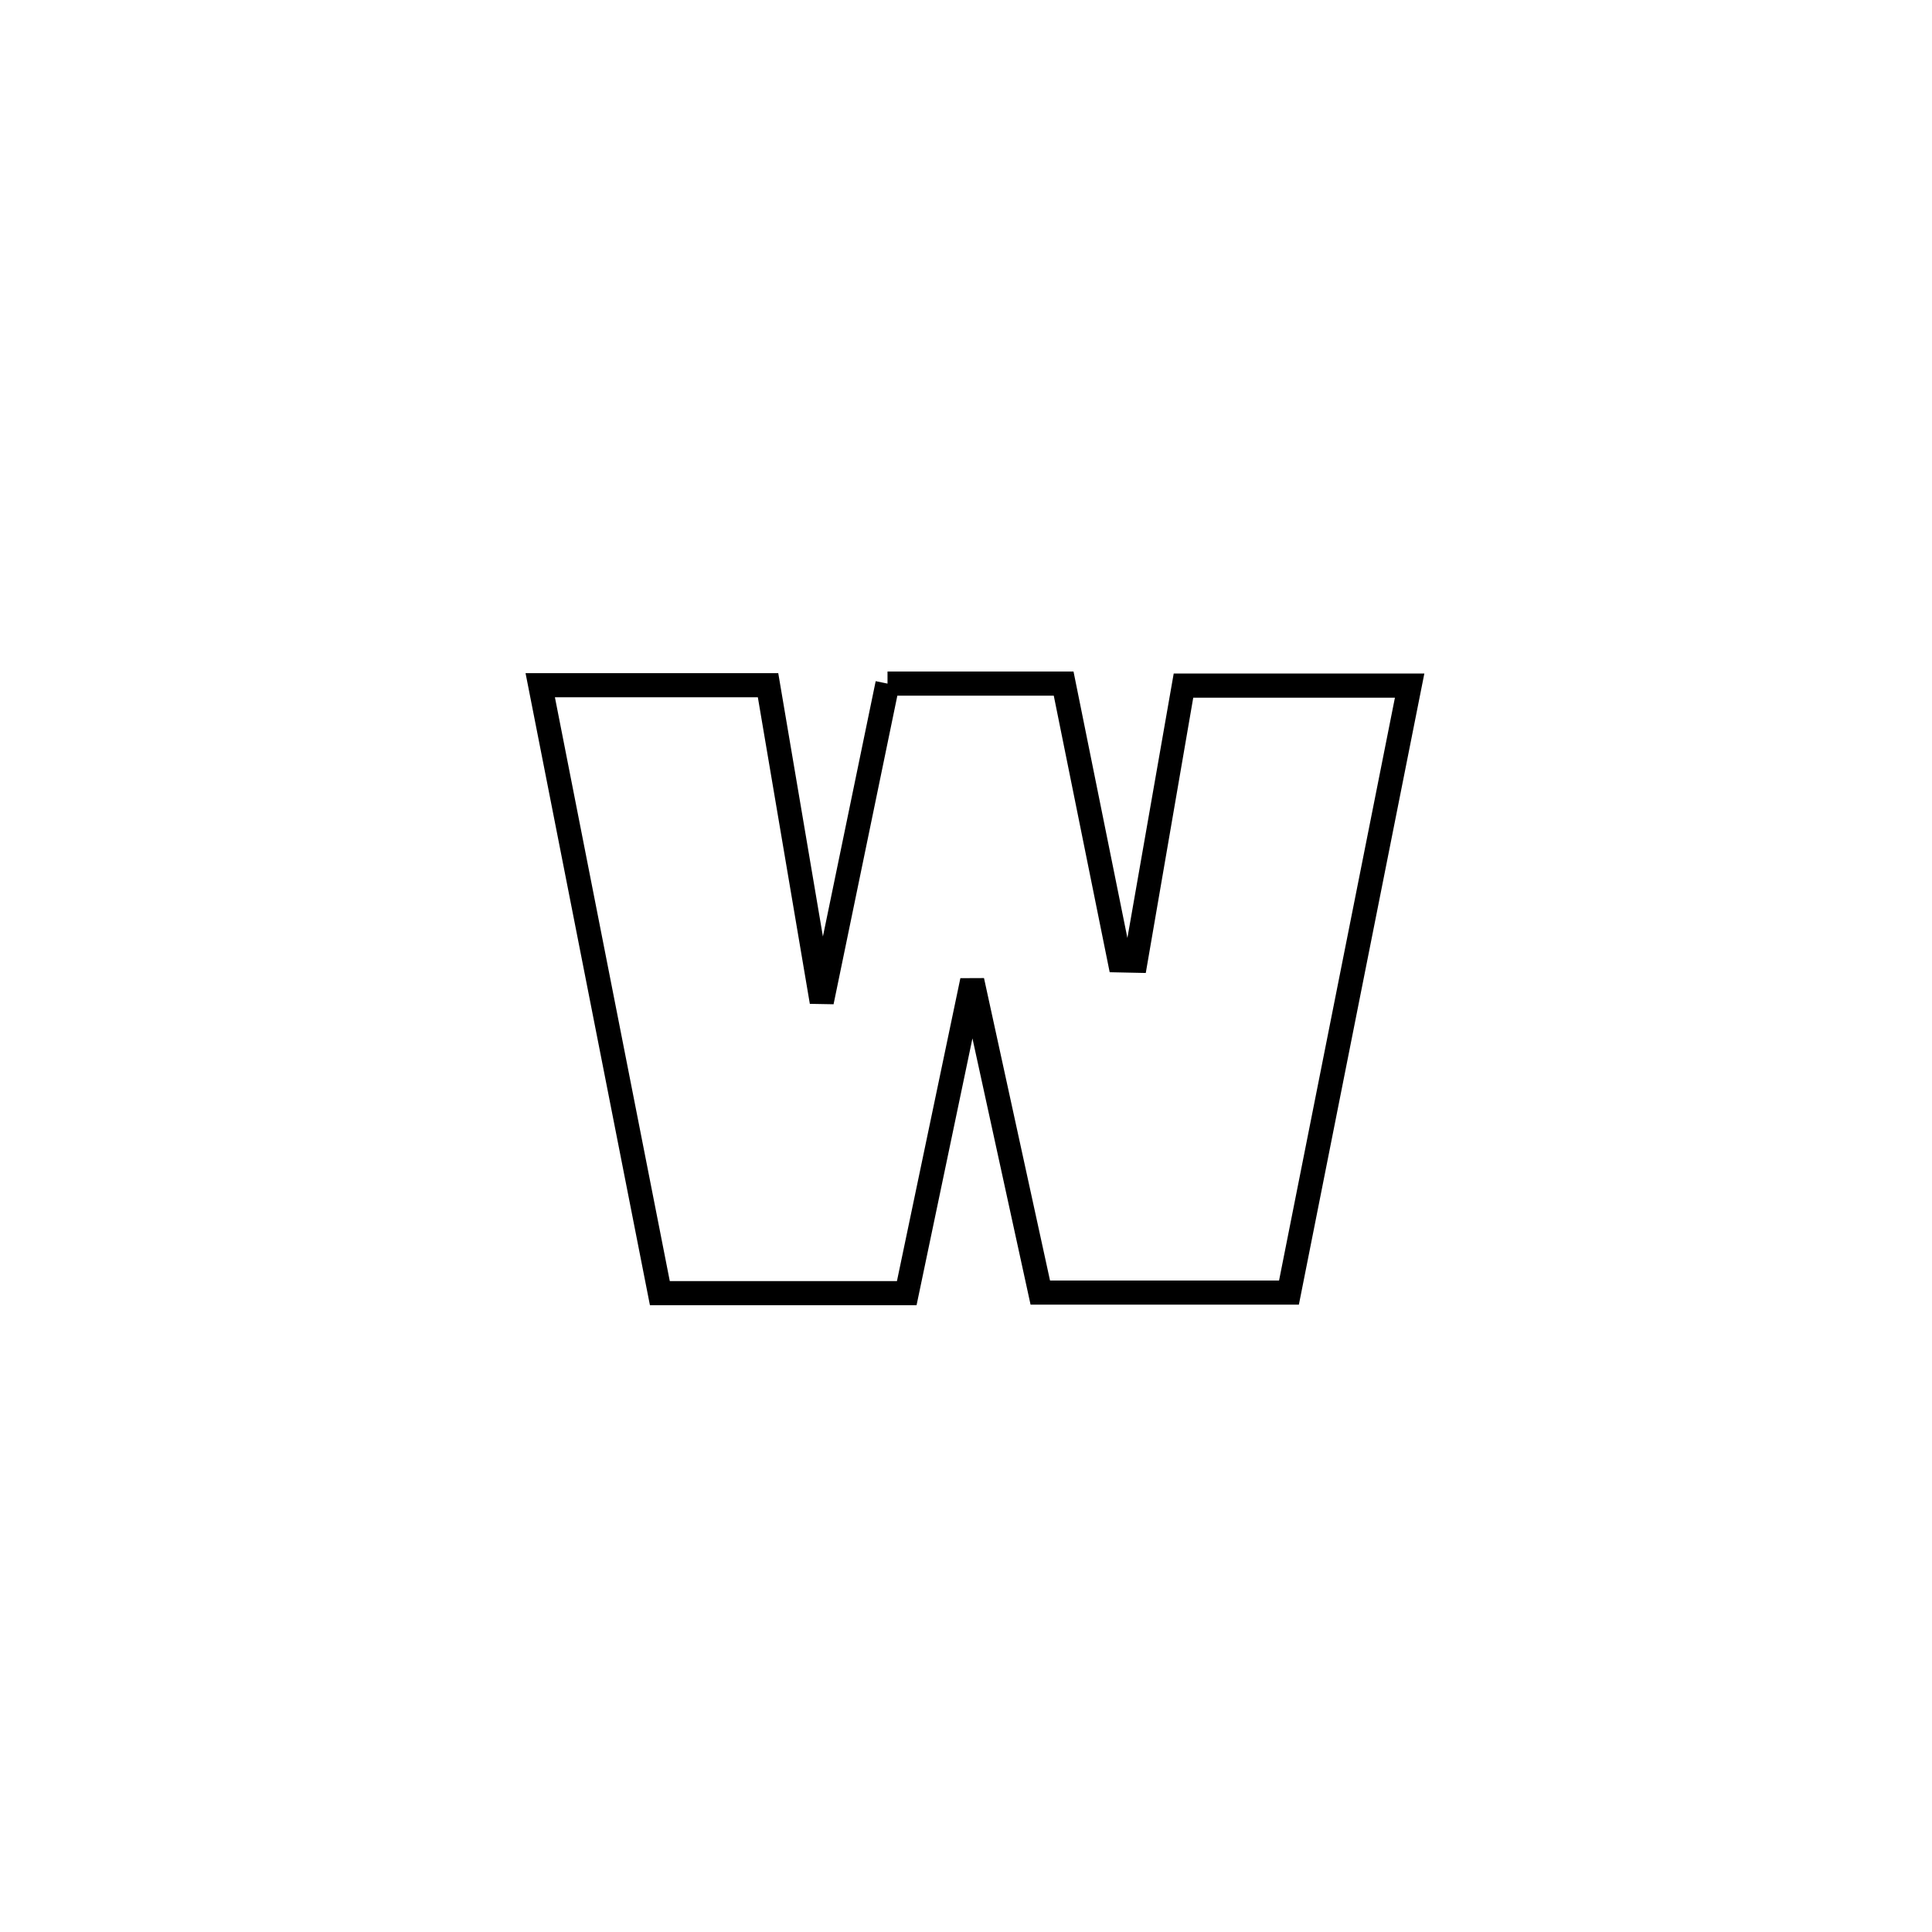 <svg xmlns="http://www.w3.org/2000/svg" viewBox="0.0 0.0 24.0 24.0" height="200px" width="200px"><path fill="none" stroke="black" stroke-width=".3" stroke-opacity="1.0"  filling="0" d="M11.025 8.492 L11.025 8.492 C11.755 8.492 12.484 8.492 13.213 8.492 L13.213 8.492 C13.445 9.637 13.677 10.783 13.908 11.929 L13.908 11.929 C13.975 11.93 14.041 11.931 14.108 11.933 L14.108 11.933 C14.114 11.899 14.696 8.521 14.697 8.517 L14.697 8.517 C15.635 8.517 16.573 8.517 17.511 8.517 L17.511 8.517 C17.261 9.774 17.011 11.031 16.761 12.287 C16.511 13.544 16.262 14.801 16.012 16.057 L16.012 16.057 C14.982 16.057 13.953 16.057 12.923 16.057 L12.923 16.057 C12.735 15.193 12.257 13.005 12.077 12.182 L12.077 12.182 C11.806 13.476 11.535 14.77 11.264 16.064 L11.264 16.064 C10.242 16.064 9.219 16.064 8.197 16.064 L8.197 16.064 C7.949 14.806 7.702 13.547 7.454 12.288 C7.206 11.029 6.959 9.77 6.711 8.512 L6.711 8.512 C7.655 8.512 8.598 8.512 9.541 8.512 L9.541 8.512 C9.763 9.823 9.986 11.134 10.208 12.445 L10.208 12.445 C10.48 11.127 10.753 9.81 11.025 8.492 L11.025 8.492"></path></svg>